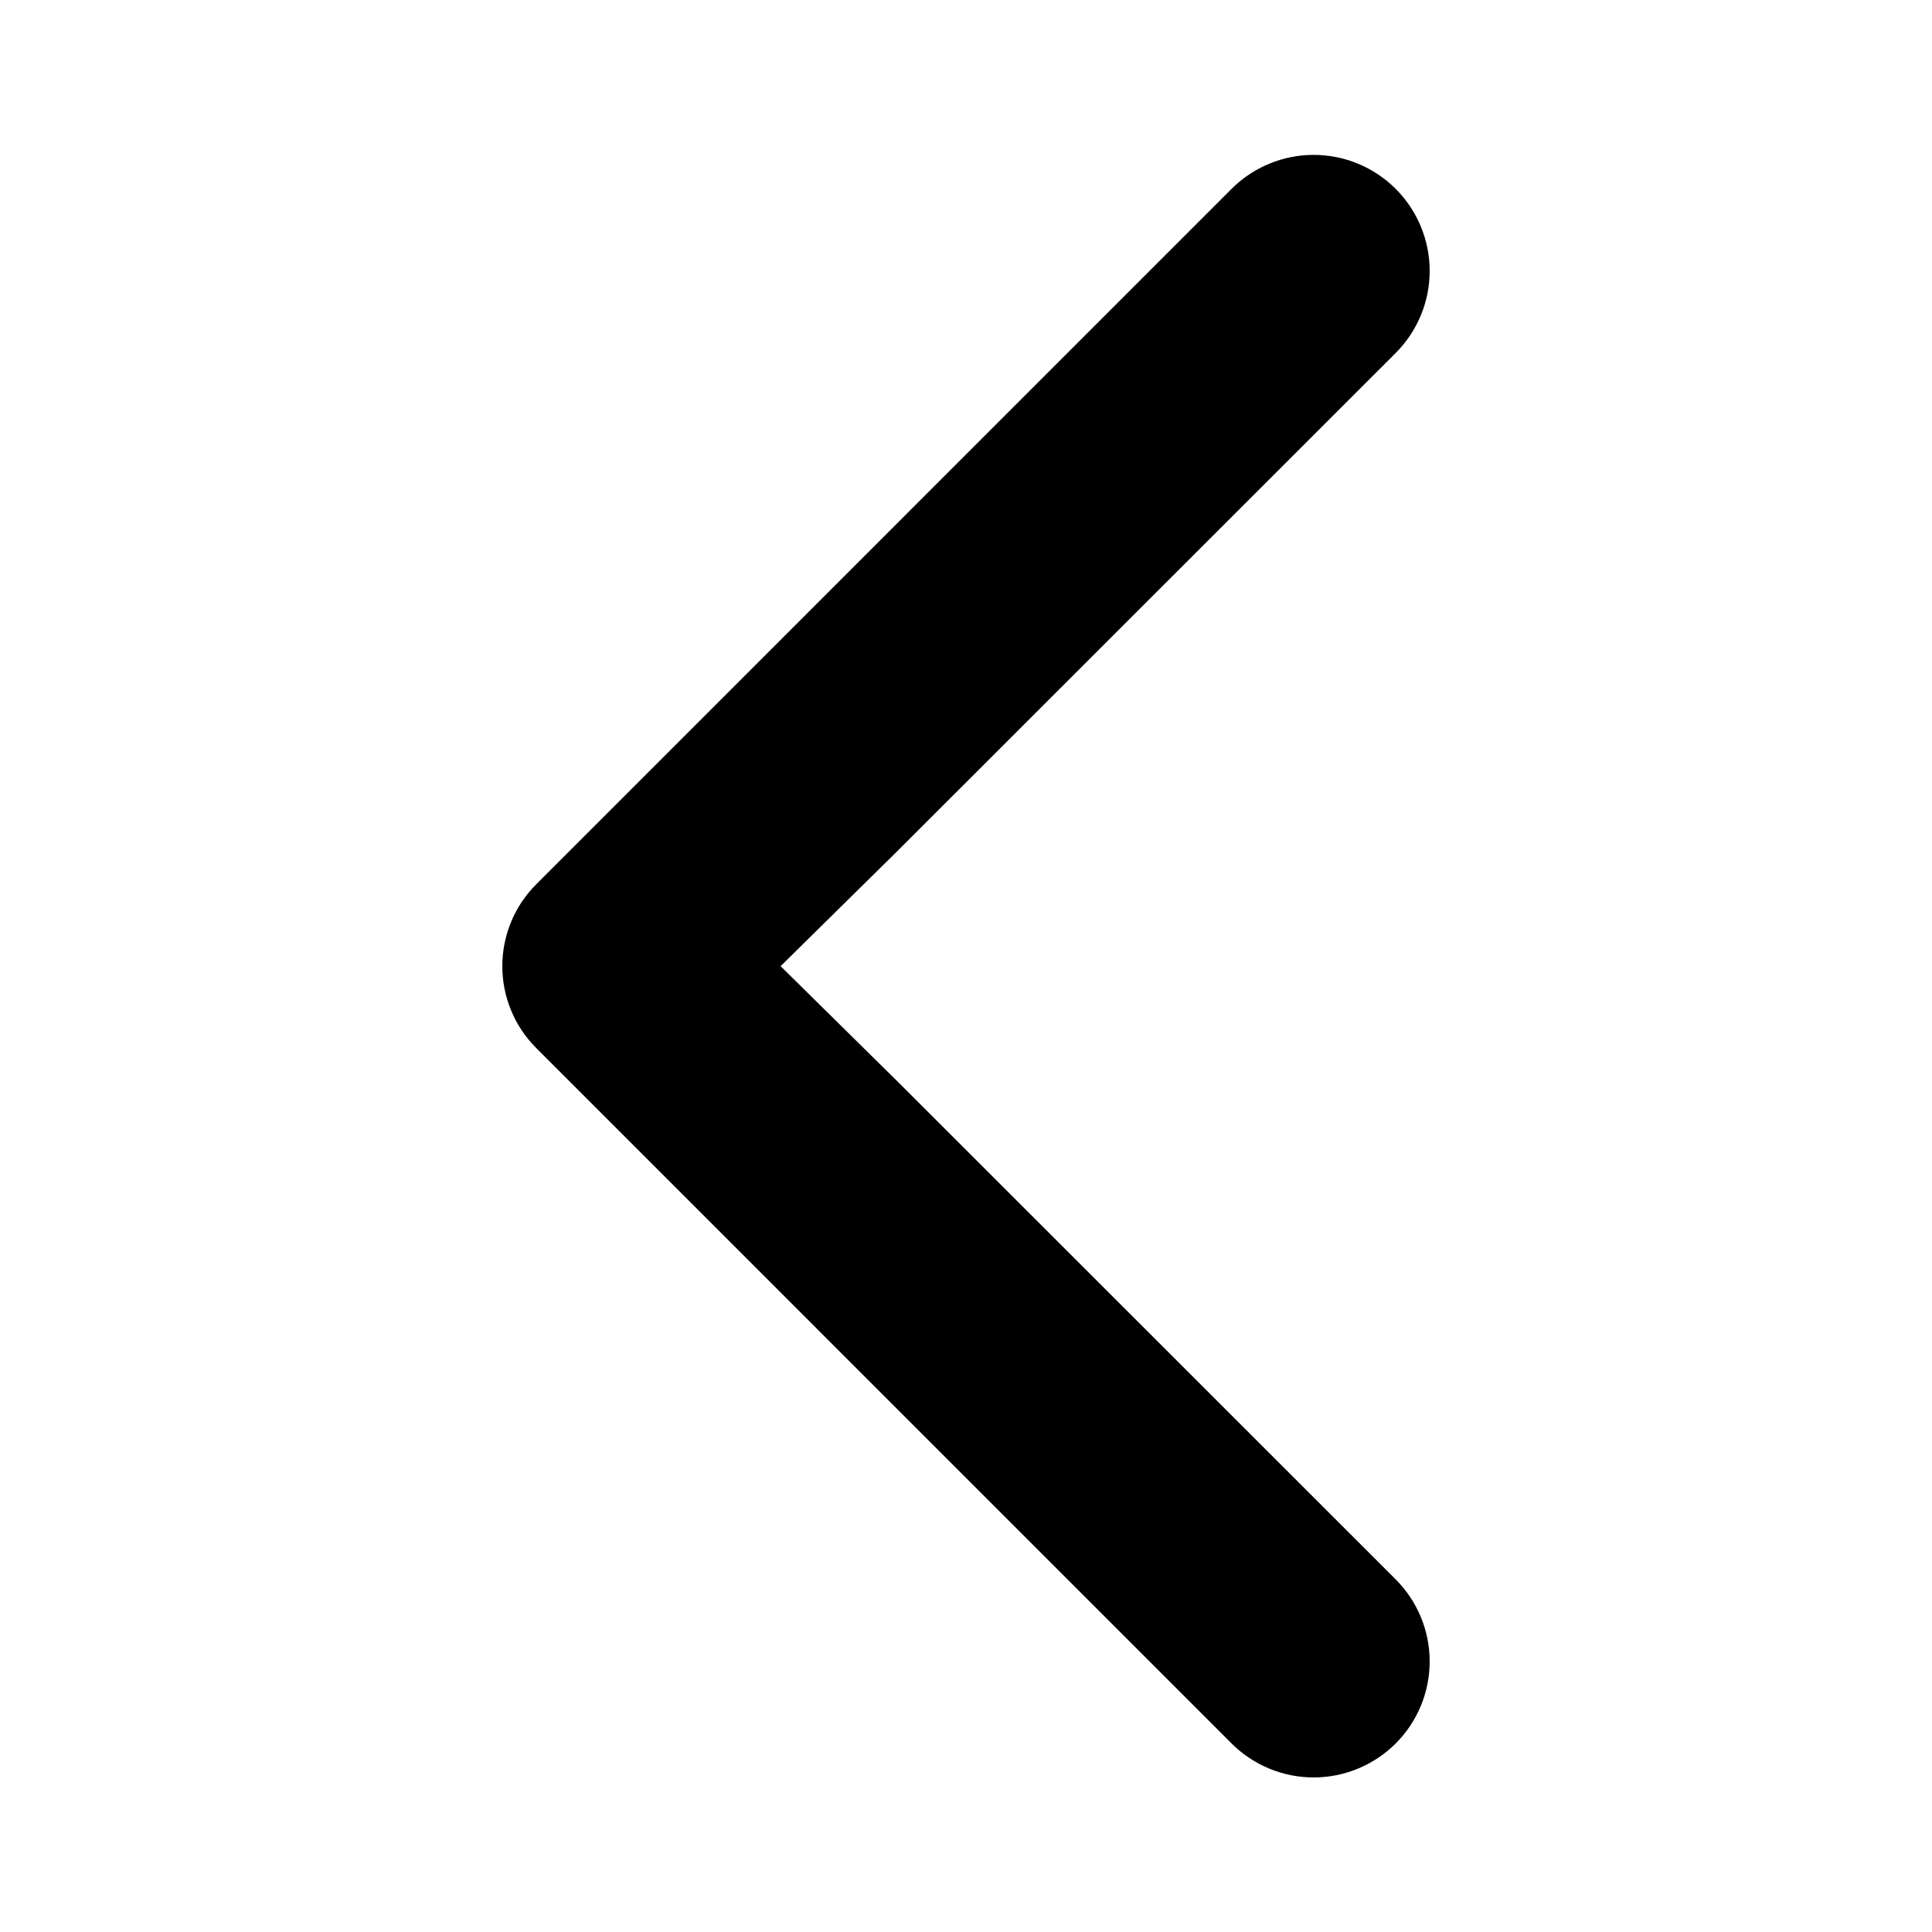 <svg width="24" height="24" viewBox="0 0 24 24" fill="none" xmlns="http://www.w3.org/2000/svg">
<path fill-rule="evenodd" clip-rule="evenodd" d="M11.157 13.442L17.338 19.62C17.608 19.89 17.76 20.257 17.76 20.639C17.76 21.021 17.608 21.388 17.338 21.658C17.067 21.928 16.701 22.08 16.319 22.08C15.936 22.08 15.57 21.928 15.299 21.658L6.663 13.021C6.529 12.887 6.422 12.729 6.35 12.554C6.277 12.379 6.24 12.191 6.24 12.002C6.24 11.813 6.277 11.625 6.35 11.45C6.422 11.275 6.529 11.117 6.663 10.983L15.299 2.346C15.57 2.076 15.936 1.924 16.319 1.924C16.701 1.924 17.067 2.076 17.338 2.346C17.608 2.617 17.76 2.983 17.76 3.365C17.76 3.748 17.608 4.114 17.338 4.385L11.157 10.563L9.697 12.002L11.157 13.442Z" fill="black"/>
</svg>
